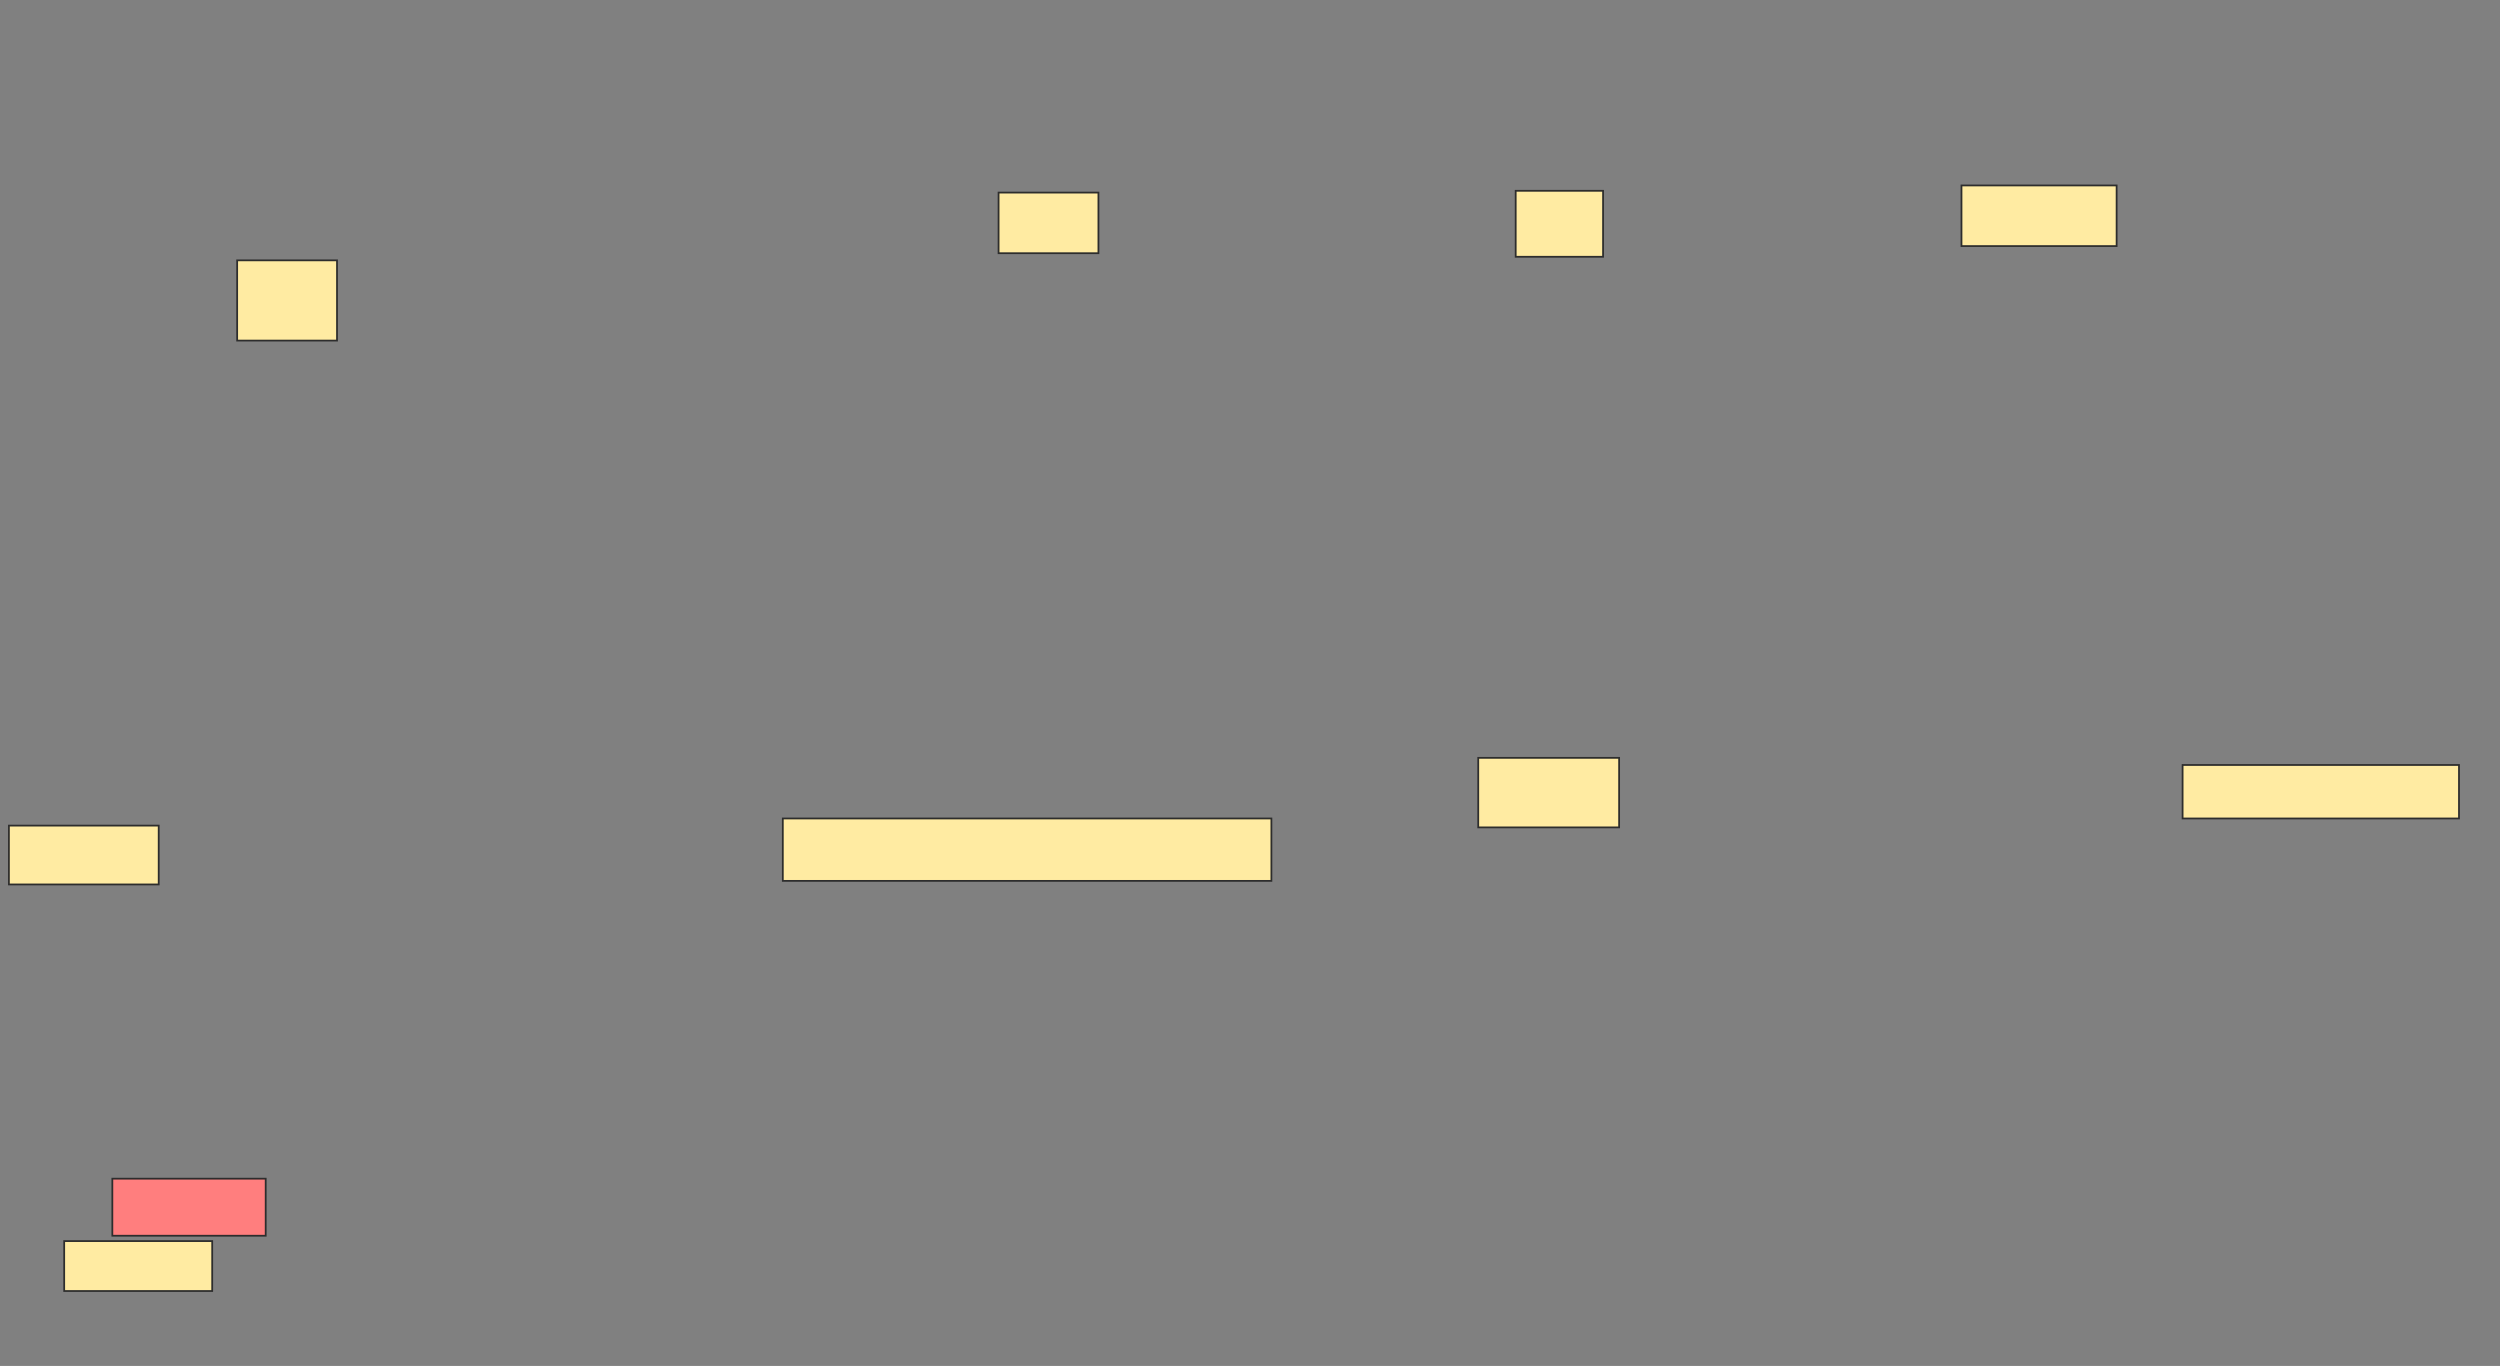 <svg height="766" width="1402" xmlns="http://www.w3.org/2000/svg"><rect width="100%" height="100%" fill="#808080" stroke="none"/><g stroke="#2d2d2d"><path d="m133 146h56v45h-56z" fill="#ffeba2"/><path d="m63 661h86v32h-86z" fill="#ff7e7e"/><g fill="#ffeba2"><path d="m36 696h83v28h-83z"/><path d="m850 107h49v37h-49z"/><path d="m560 108h56v34h-56z"/><path d="m1100 104h87v34h-87z"/><path d="m829 425h79v39h-79z"/><path d="m1224 429h155v30h-155z"/><path d="m5 463h84v33h-84z"/><path d="m439 459h274v35h-274z"/></g></g></svg>